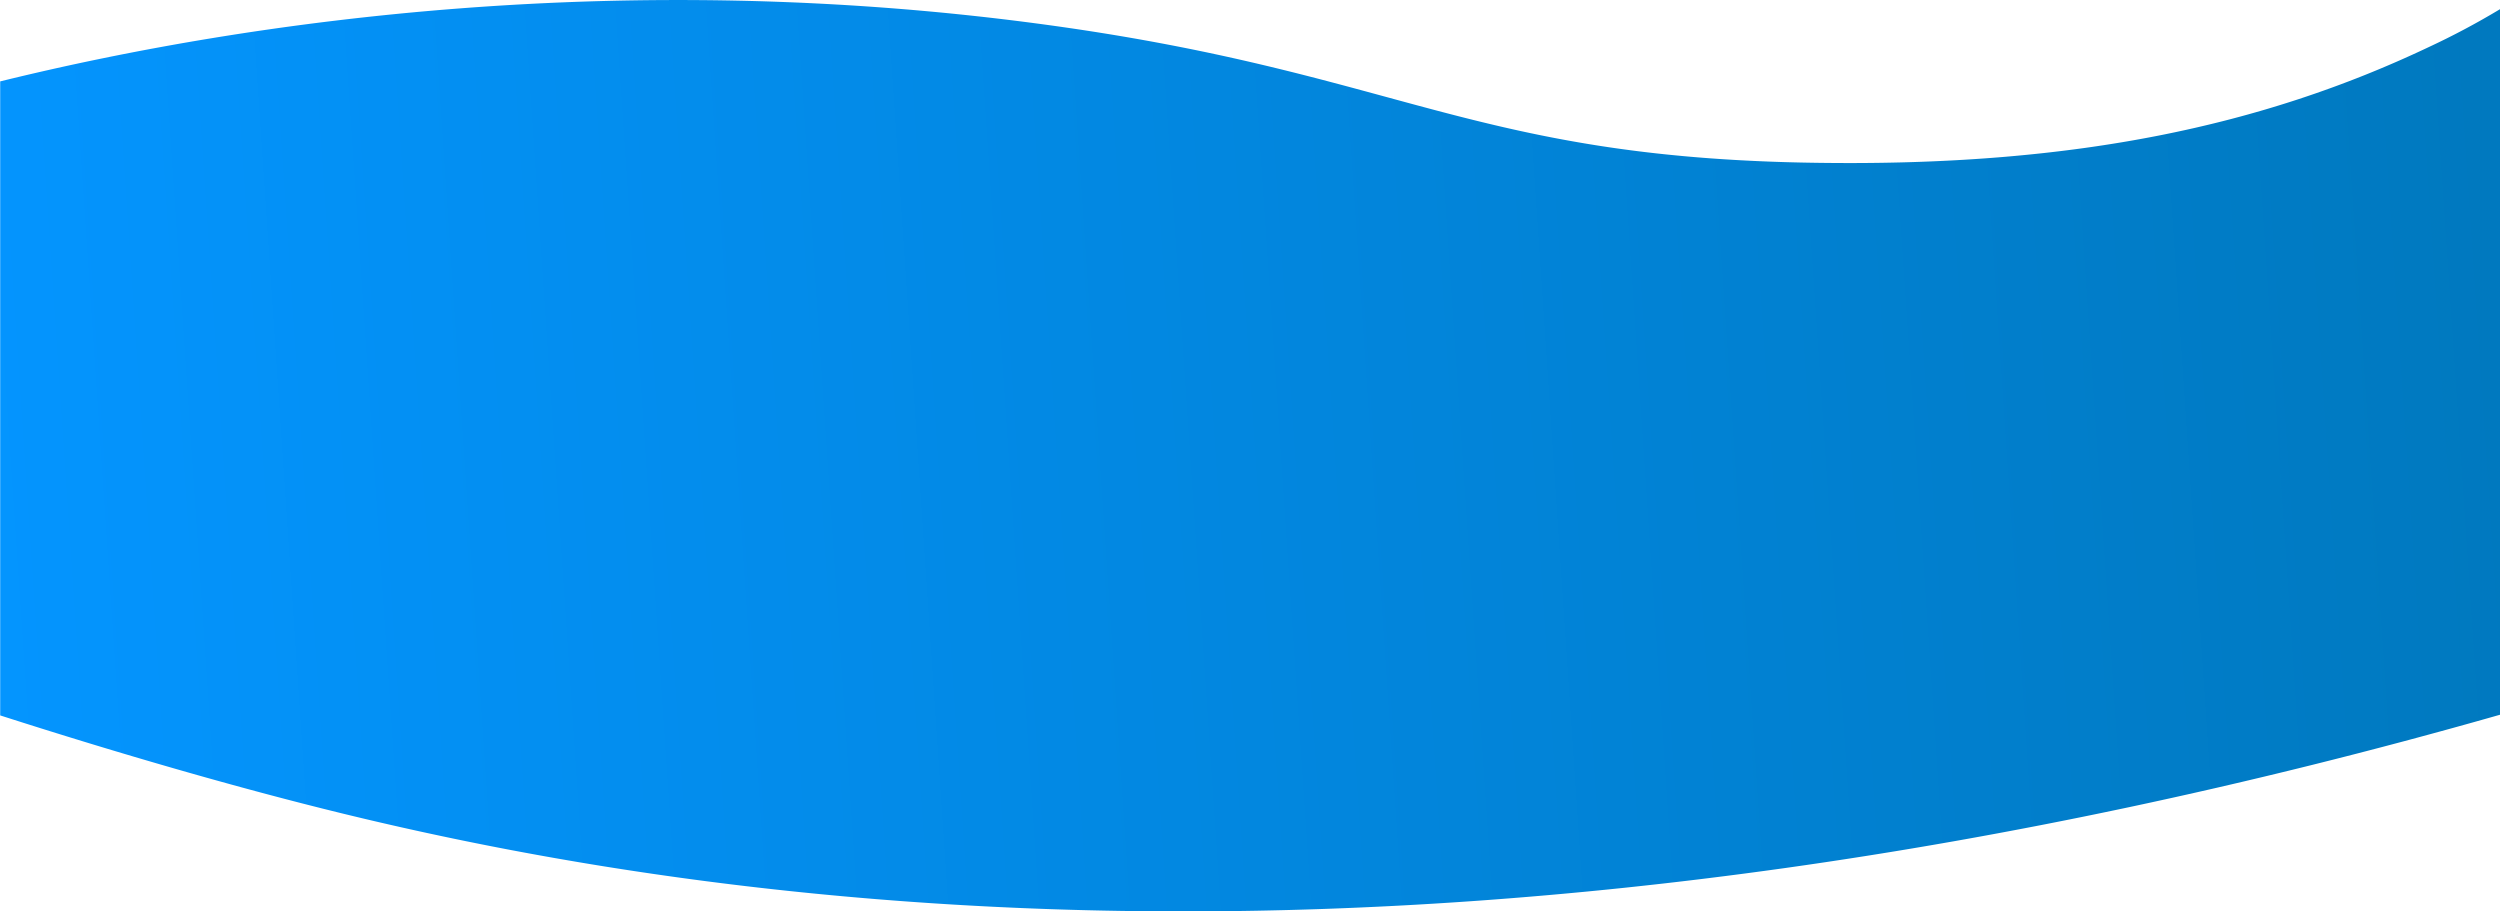 <svg id="a1d4b09d-aeb3-44a5-b7c0-50b088e30480" data-name="0257afdb-e92a-407e-9bad-6884060928ee" xmlns="http://www.w3.org/2000/svg" xmlns:xlink="http://www.w3.org/1999/xlink" viewBox="0 0 383 139.62">
  <defs>
    <style>
      .\38 2e9df64-ec30-49c5-9839-2024e3435d41 {
        fill: url(#63a765a6-c6b3-410d-8eff-fb71a8fcf078);
      }
    </style>
    <linearGradient id="63a765a6-c6b3-410d-8eff-fb71a8fcf078" data-name="Gradient bez nazwy" x1="113.11" y1="-50.12" x2="500.64" y2="-76.27" gradientTransform="translate(495.94 3.69) rotate(180)" gradientUnits="userSpaceOnUse">
      <stop offset="0" stop-color="#0079bf"/>
      <stop offset="1" stop-color="#0495ff"/>
    </linearGradient>
  </defs>
  <title>order-wave-reverse</title>
  <path class="82e9df64-ec30-49c5-9839-2024e3435d41" d="M0,12.47V109.6c18.32,5.88,36.45,11.12,52.32,15,62.23,15.22,172.87,29.89,330.68-15.11V1.39a116.81,116.81,0,0,1-11,5.85c-25.62,12.15-54.08,18-91.08,17.73-55.58-.34-65.71-13.89-122.26-21.39C96.25-4.69,39.75,2.69,0,12.47Z" transform="translate(0.03 0)"/>
</svg>
